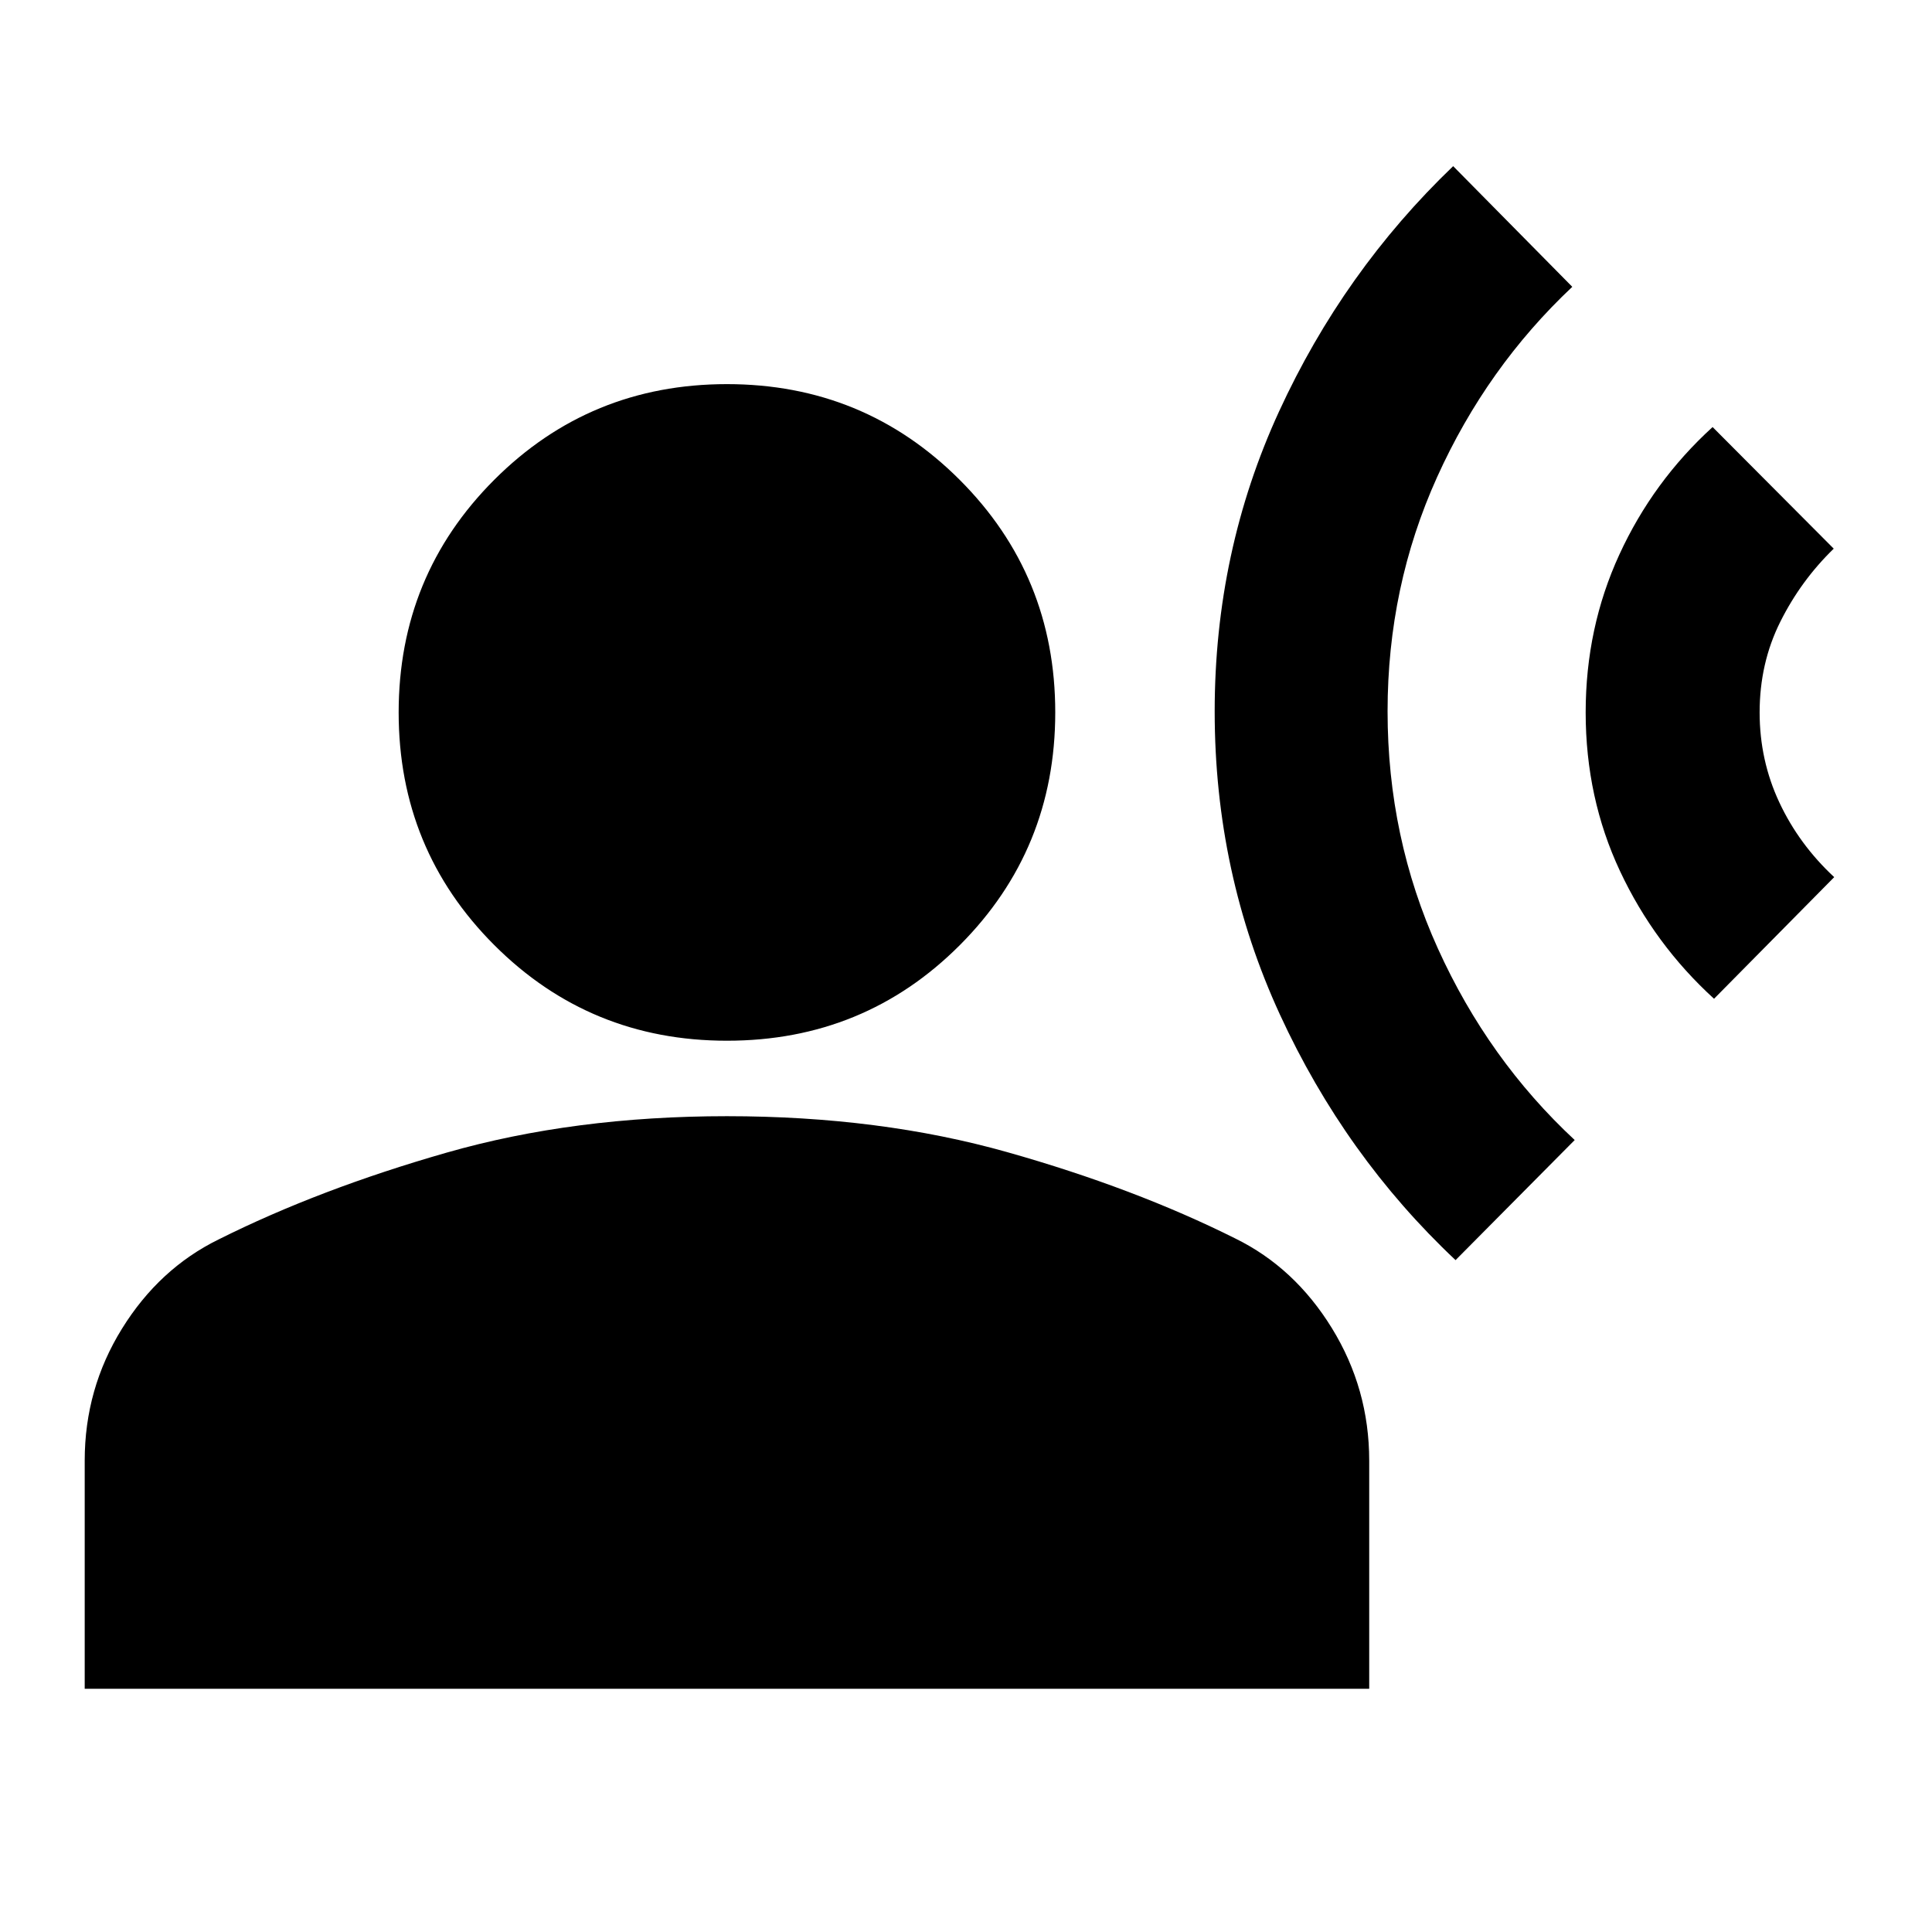 <svg xmlns="http://www.w3.org/2000/svg" height="24" viewBox="0 -960 960 960" width="24"><path d="M723.26-333.85q-54.87-51.62-87.28-122.03-32.41-70.4-32.41-150.6 0-79.48 32-149.1 32-69.62 86.5-121.86l59.19 59.96q-42.52 40-67.15 94.5-24.63 54.5-24.63 116.44 0 62.66 24.99 117.84 24.99 55.18 67.99 95.18l-59.2 59.67ZM851.7-463.72q-29.64-27.01-46.71-63.4-17.08-36.38-17.08-78.88 0-42.02 16.72-78.4 16.71-36.39 46.35-63.4l60.19 60.43q-16.36 15.89-26.59 36.41-10.23 20.52-10.23 44.96 0 23.78 9.77 44.67t27.29 37.18l-59.71 60.43Zm-490.48 20.85q-68.09 0-115.61-47.52-47.52-47.52-47.52-115.61t47.52-115.61q47.52-47.52 115.61-47.52 68.08 0 115.61 47.52 47.52 47.52 47.52 115.61t-47.4 115.61q-47.41 47.52-115.73 47.52ZM42.09-120.85v-113.37q0-35.68 18.52-65.56 18.52-29.87 47.96-44.32 50.06-25.05 113.35-43.16 63.3-18.11 139.3-18.11 76 0 139.29 17.87 63.29 17.87 113.35 42.92 29.44 14.45 47.97 44.57 18.52 30.11 18.52 65.79v113.37H42.09Z"/></svg>